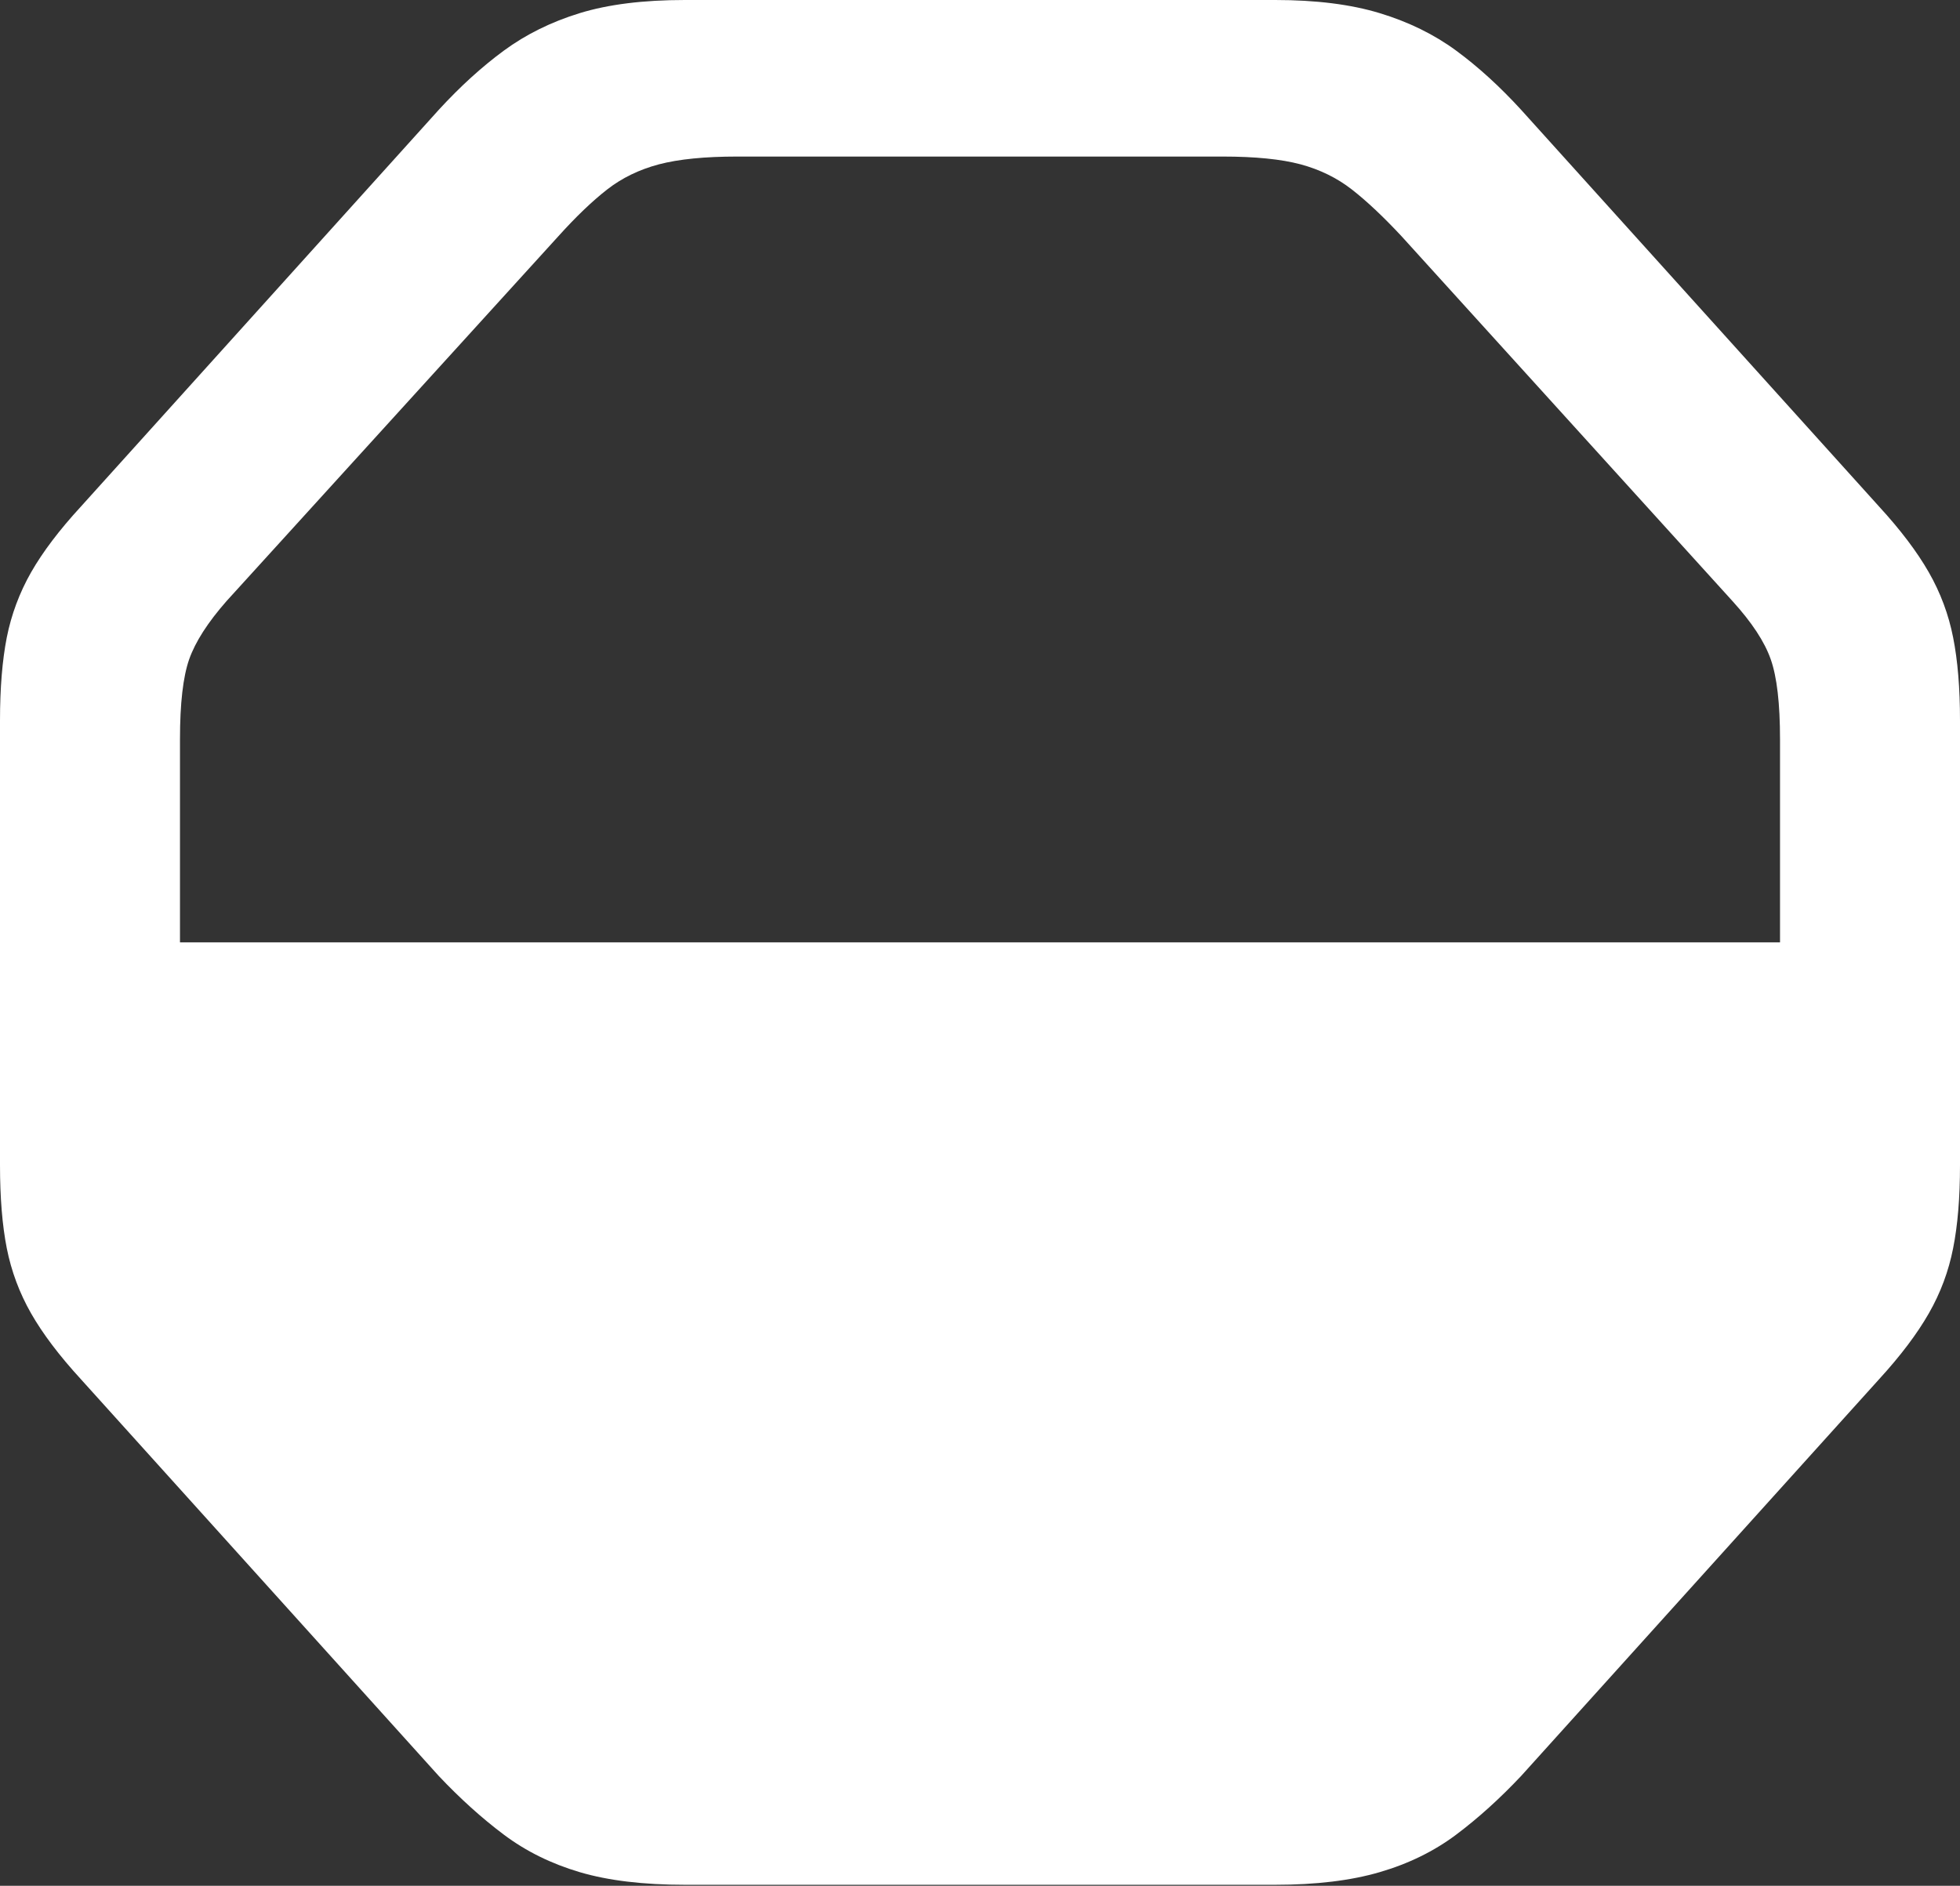 <?xml version="1.0" encoding="UTF-8"?>
<!--Generator: Apple Native CoreSVG 175.5-->
<!DOCTYPE svg
PUBLIC "-//W3C//DTD SVG 1.1//EN"
       "http://www.w3.org/Graphics/SVG/1.1/DTD/svg11.dtd">
<svg version="1.1" xmlns="http://www.w3.org/2000/svg" xmlns:xlink="http://www.w3.org/1999/xlink" width="19.678" height="18.936">
 <rect width="100%" height="100%" fill="#333333" stroke="none"/>
 <g>
  <rect height="18.936" opacity="0" width="19.678" x="0" y="0"/>
  <path d="M6.875 18.926L12.803 18.926Q13.418 18.926 13.852 18.799Q14.287 18.672 14.619 18.423Q14.951 18.174 15.273 17.832L18.867 13.848Q19.189 13.496 19.365 13.188Q19.541 12.881 19.609 12.534Q19.678 12.188 19.678 11.699L19.678 7.236Q19.678 6.748 19.609 6.401Q19.541 6.055 19.365 5.747Q19.189 5.439 18.867 5.088L15.273 1.104Q14.951 0.752 14.619 0.508Q14.287 0.264 13.852 0.132Q13.418 0 12.803 0L6.875 0Q6.25 0 5.82 0.132Q5.391 0.264 5.059 0.508Q4.727 0.752 4.404 1.104L0.811 5.088Q0.488 5.439 0.312 5.747Q0.137 6.055 0.068 6.401Q0 6.748 0 7.236L0 11.699Q0 12.188 0.068 12.534Q0.137 12.881 0.312 13.188Q0.488 13.496 0.811 13.848L4.404 17.832Q4.727 18.174 5.059 18.423Q5.391 18.672 5.82 18.799Q6.25 18.926 6.875 18.926ZM1.807 9.463L1.807 7.422Q1.807 6.885 1.899 6.621Q1.992 6.357 2.275 6.035L5.605 2.373Q5.869 2.08 6.094 1.904Q6.318 1.729 6.616 1.65Q6.914 1.572 7.402 1.572L12.275 1.572Q12.764 1.572 13.057 1.65Q13.35 1.729 13.574 1.904Q13.799 2.08 14.072 2.373L17.393 6.035Q17.686 6.357 17.778 6.621Q17.871 6.885 17.871 7.422L17.871 9.463Z" fill="#ffffff"/>
 </g>
</svg>
